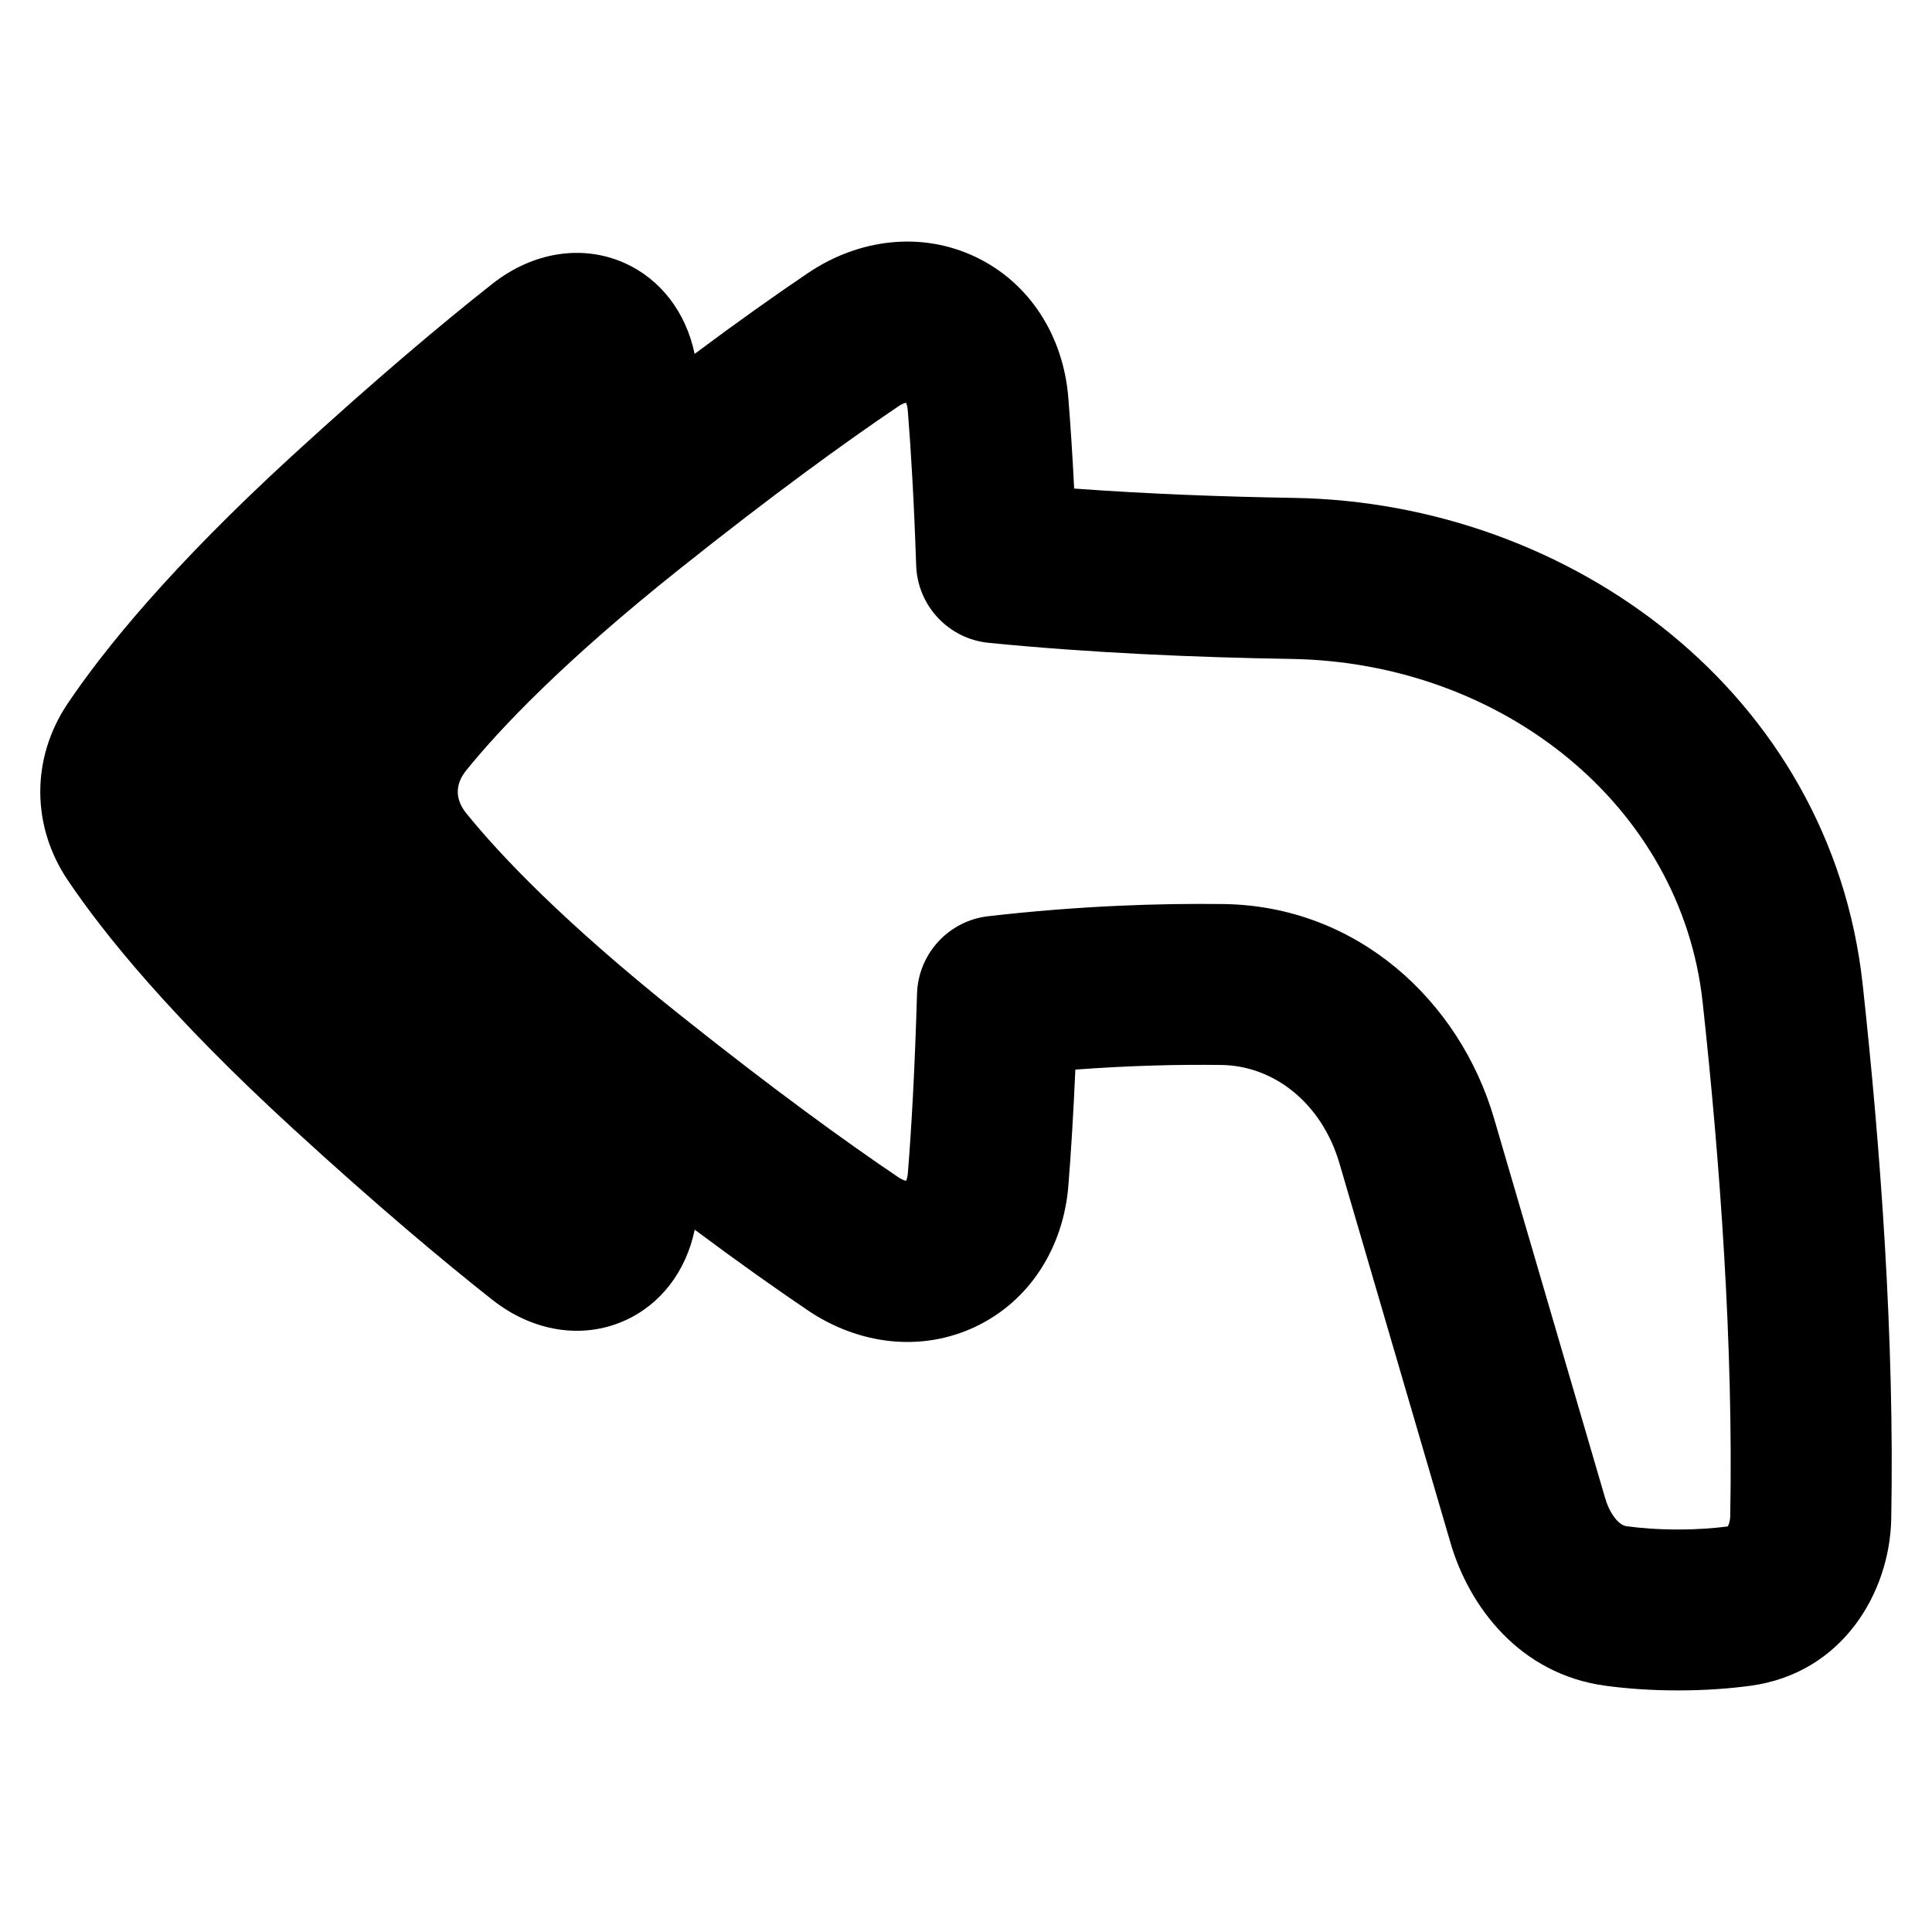 <svg xmlns="http://www.w3.org/2000/svg" fill="none" viewBox="0 0 48 48" id="Mail-Send-Reply-All--Streamline-Plump-Remix">
  <desc>
    Mail Send Reply All Streamline Icon: https://streamlinehq.com
  </desc>
  <g id="mail-send-reply-all--email-message-reply-all-actions-action-arrow">
    <path id="Union" fill="#000000" fill-rule="evenodd" d="M22.309 10.101c0.098 -0.066 0.167 -0.088 0.201 -0.095 0.014 0.03 0.036 0.092 0.044 0.197 0.079 0.978 0.154 2.238 0.208 3.845 0.034 1.002 0.804 1.824 1.802 1.923 2.492 0.247 5.092 0.361 7.513 0.4 5.263 0.084 9.693 3.655 10.224 8.523 0.434 3.978 0.766 8.545 0.686 12.77 -0.003 0.138 -0.04 0.223 -0.062 0.26 -0.336 0.044 -0.747 0.076 -1.234 0.076 -0.503 0 -0.925 -0.034 -1.268 -0.08 -0.07 -0.009 -0.144 -0.038 -0.238 -0.133 -0.106 -0.108 -0.227 -0.297 -0.306 -0.569l-2.76 -9.432c-0.857 -2.927 -3.402 -5.28 -6.718 -5.325 -1.583 -0.021 -3.571 0.041 -5.847 0.302 -0.988 0.113 -1.742 0.935 -1.771 1.929 -0.055 1.899 -0.139 3.352 -0.227 4.449 -0.008 0.105 -0.03 0.166 -0.044 0.197 -0.034 -0.007 -0.103 -0.029 -0.201 -0.095 -1.295 -0.875 -3.089 -2.171 -5.438 -4.044 -2.863 -2.283 -4.444 -3.949 -5.289 -4.994 -0.281 -0.348 -0.281 -0.718 0 -1.066 0.845 -1.045 2.426 -2.712 5.289 -4.994 2.348 -1.872 4.142 -3.168 5.437 -4.043Zm4.233 -0.219c-0.123 -1.533 -0.959 -2.861 -2.309 -3.501 -1.345 -0.638 -2.898 -0.45 -4.164 0.406 -0.781 0.528 -1.715 1.187 -2.811 2.005 -0.216 -1.034 -0.845 -1.857 -1.743 -2.258 -1.047 -0.467 -2.276 -0.276 -3.283 0.518 -1.247 0.983 -2.882 2.357 -4.946 4.246 -3.033 2.778 -4.701 4.838 -5.605 6.182 -0.907 1.349 -0.907 3.035 0 4.384 0.904 1.344 2.571 3.404 5.605 6.182 2.064 1.891 3.7 3.264 4.947 4.248 1.008 0.794 2.236 0.985 3.283 0.518 0.899 -0.401 1.529 -1.225 1.744 -2.261 1.097 0.818 2.031 1.477 2.811 2.005 1.266 0.855 2.818 1.044 4.164 0.406 1.349 -0.64 2.185 -1.968 2.308 -3.501 0.064 -0.795 0.124 -1.748 0.174 -2.887 1.379 -0.103 2.603 -0.129 3.63 -0.115 1.301 0.018 2.493 0.944 2.933 2.449l2.76 9.432c0.457 1.563 1.706 3.253 3.848 3.542 0.518 0.07 1.119 0.116 1.803 0.116 0.679 0 1.278 -0.046 1.794 -0.115 2.302 -0.309 3.467 -2.33 3.502 -4.144 0.085 -4.462 -0.266 -9.215 -0.709 -13.28 -0.788 -7.227 -7.234 -11.978 -14.136 -12.089 -1.78 -0.029 -3.637 -0.099 -5.455 -0.232 -0.043 -0.865 -0.093 -1.613 -0.145 -2.256Z" clip-rule="evenodd" stroke-width="1"></path>
  </g>
</svg>